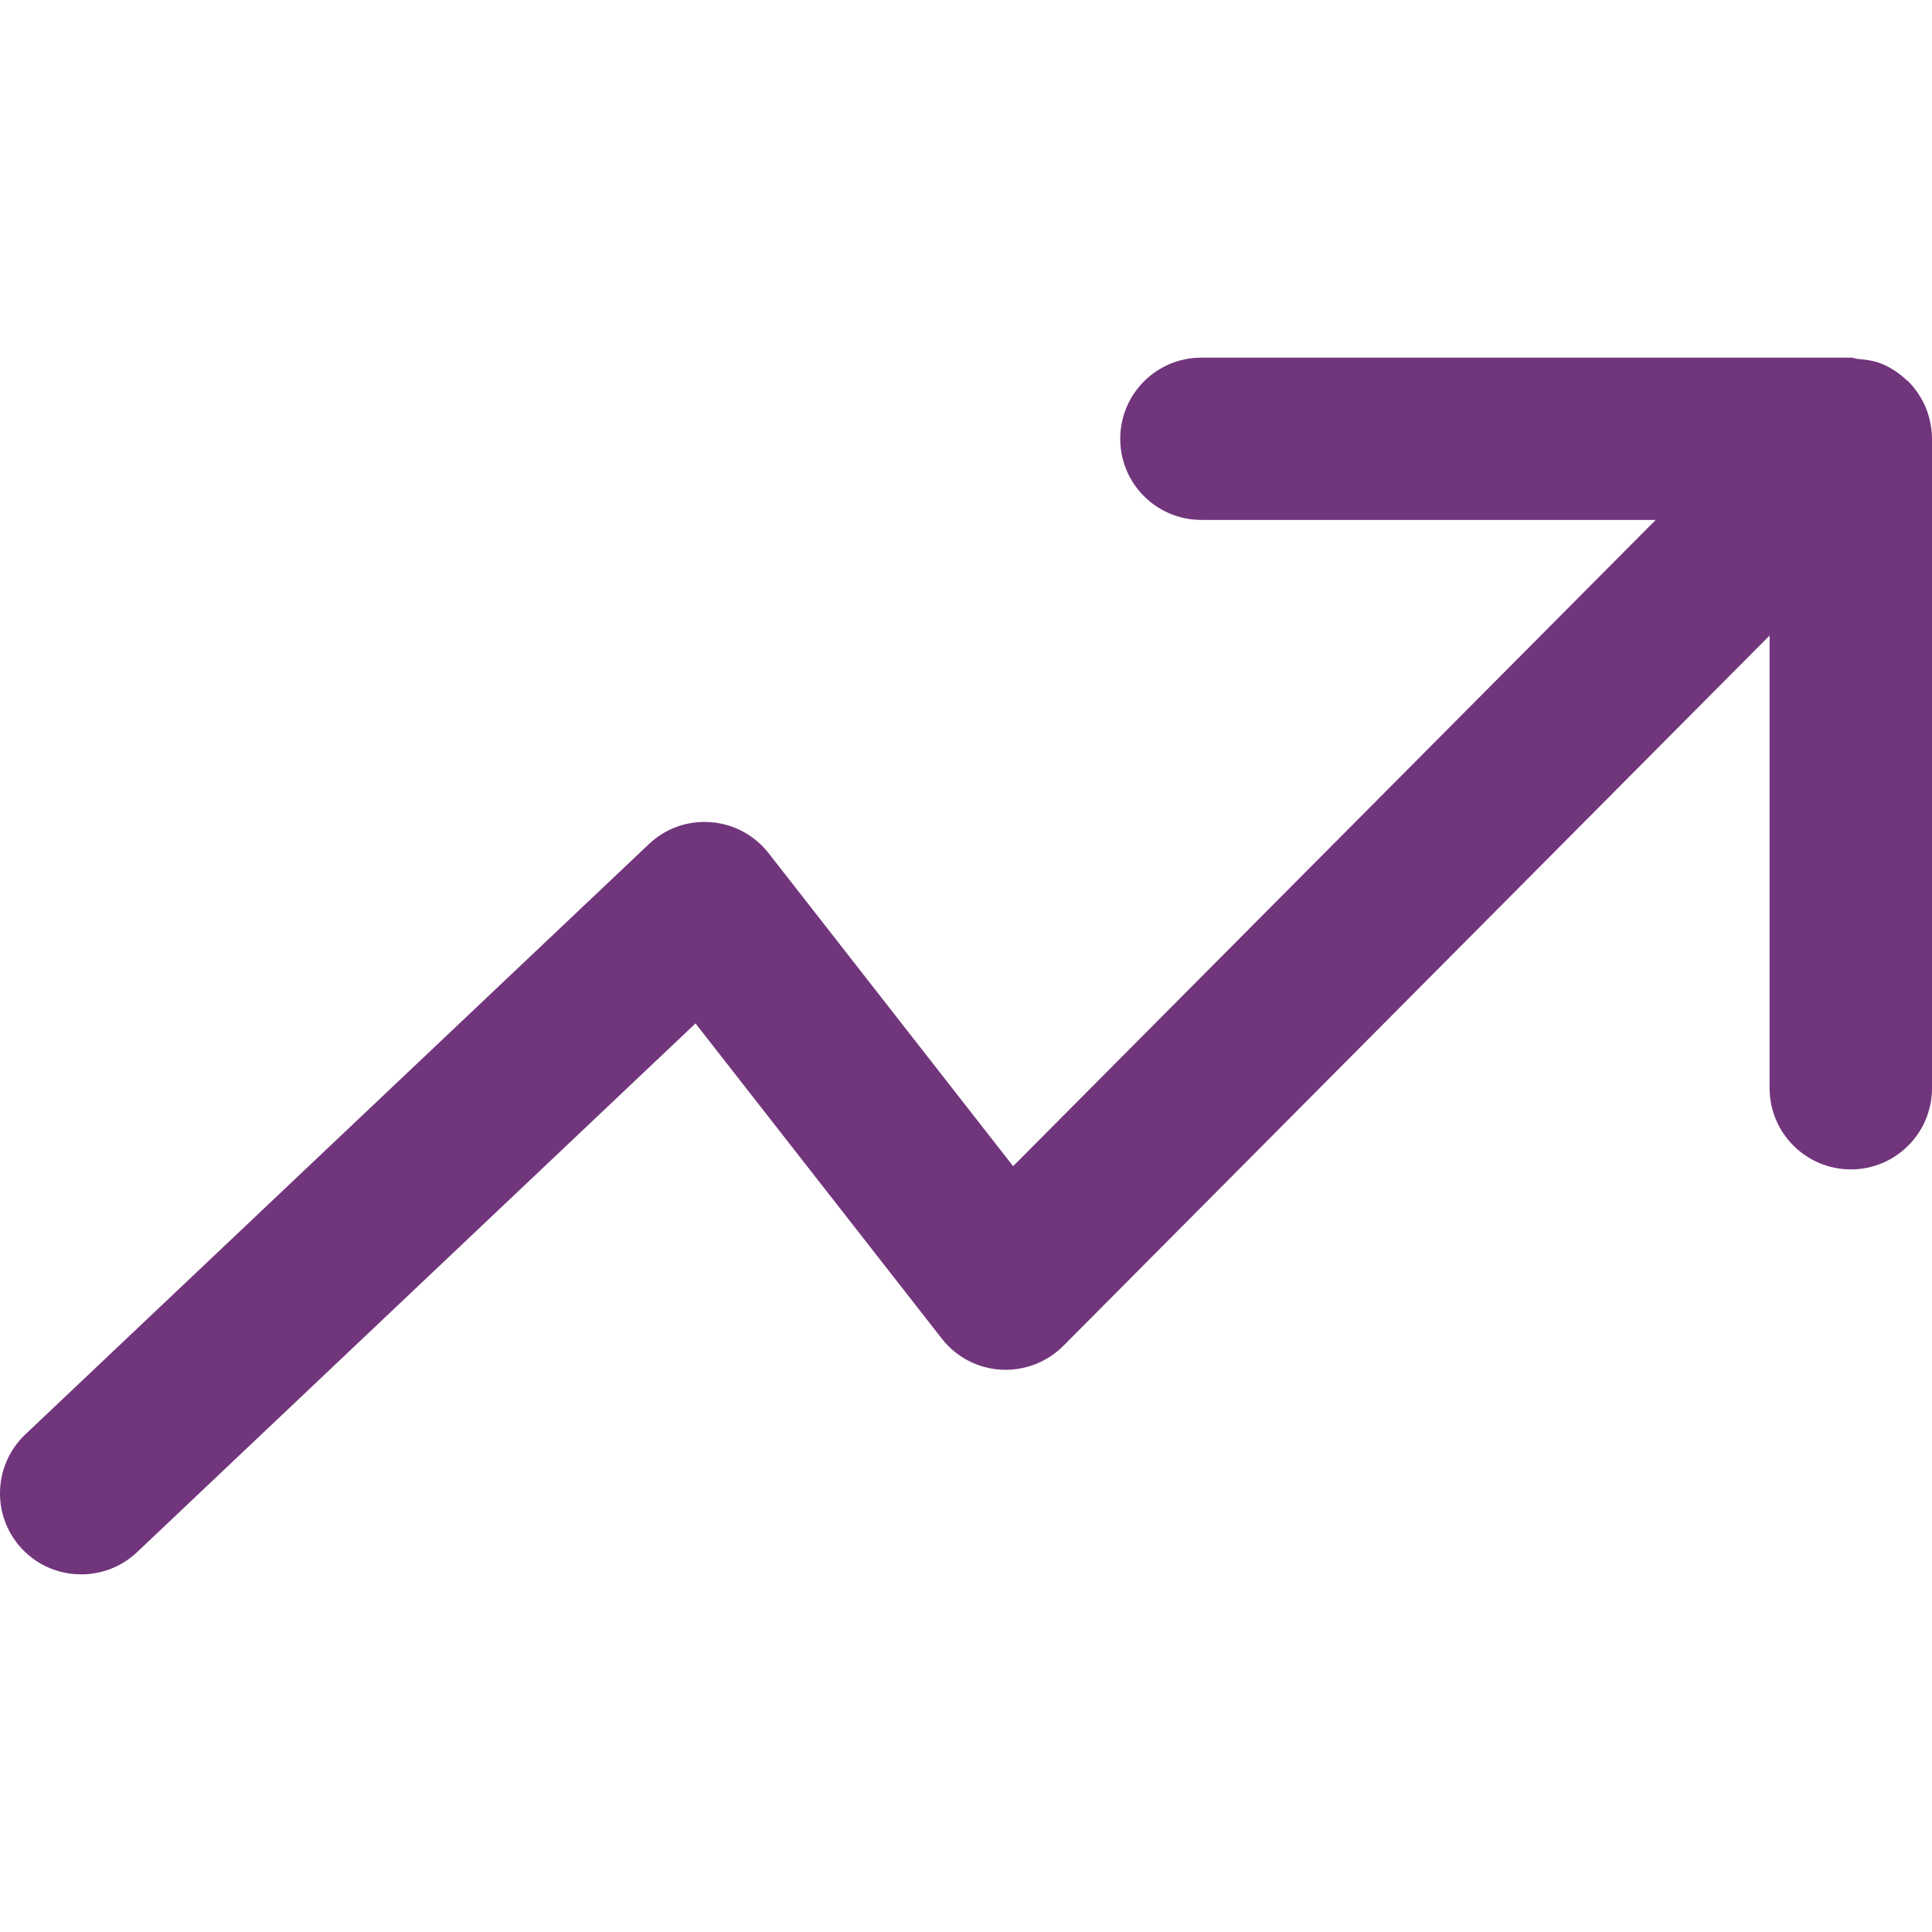<svg width="18" height="18" viewBox="0 0 18 18" fill="none" xmlns="http://www.w3.org/2000/svg">
<g clip-path="url(#clip0_129_113)">
<path d="M17.942 3.798C17.903 3.705 17.847 3.622 17.778 3.552C17.773 3.548 17.769 3.547 17.765 3.543C17.697 3.479 17.619 3.425 17.531 3.389C17.459 3.36 17.384 3.35 17.308 3.344C17.285 3.342 17.266 3.332 17.244 3.332H11.193C10.775 3.332 10.437 3.67 10.437 4.088C10.437 4.506 10.775 4.844 11.193 4.844H15.426L9.439 10.865L7.161 7.949C7.029 7.78 6.833 7.676 6.622 7.66C6.402 7.644 6.199 7.719 6.045 7.865L0.236 13.364C-0.067 13.651 -0.08 14.13 0.207 14.433C0.357 14.59 0.556 14.668 0.757 14.668C0.943 14.668 1.13 14.6 1.276 14.462L6.48 9.535L8.774 12.471C8.908 12.643 9.108 12.748 9.325 12.761C9.542 12.773 9.753 12.693 9.907 12.539L16.487 5.921V10.138C16.487 10.556 16.826 10.895 17.244 10.895C17.662 10.895 18 10.556 18 10.138V4.088V4.087C17.999 3.988 17.98 3.89 17.942 3.798Z" fill="#71357C"/>
</g>
<defs>
<clipPath id="clip0_129_113">
<rect width="18" height="18" fill="white"/>
</clipPath>
</defs>
</svg>
